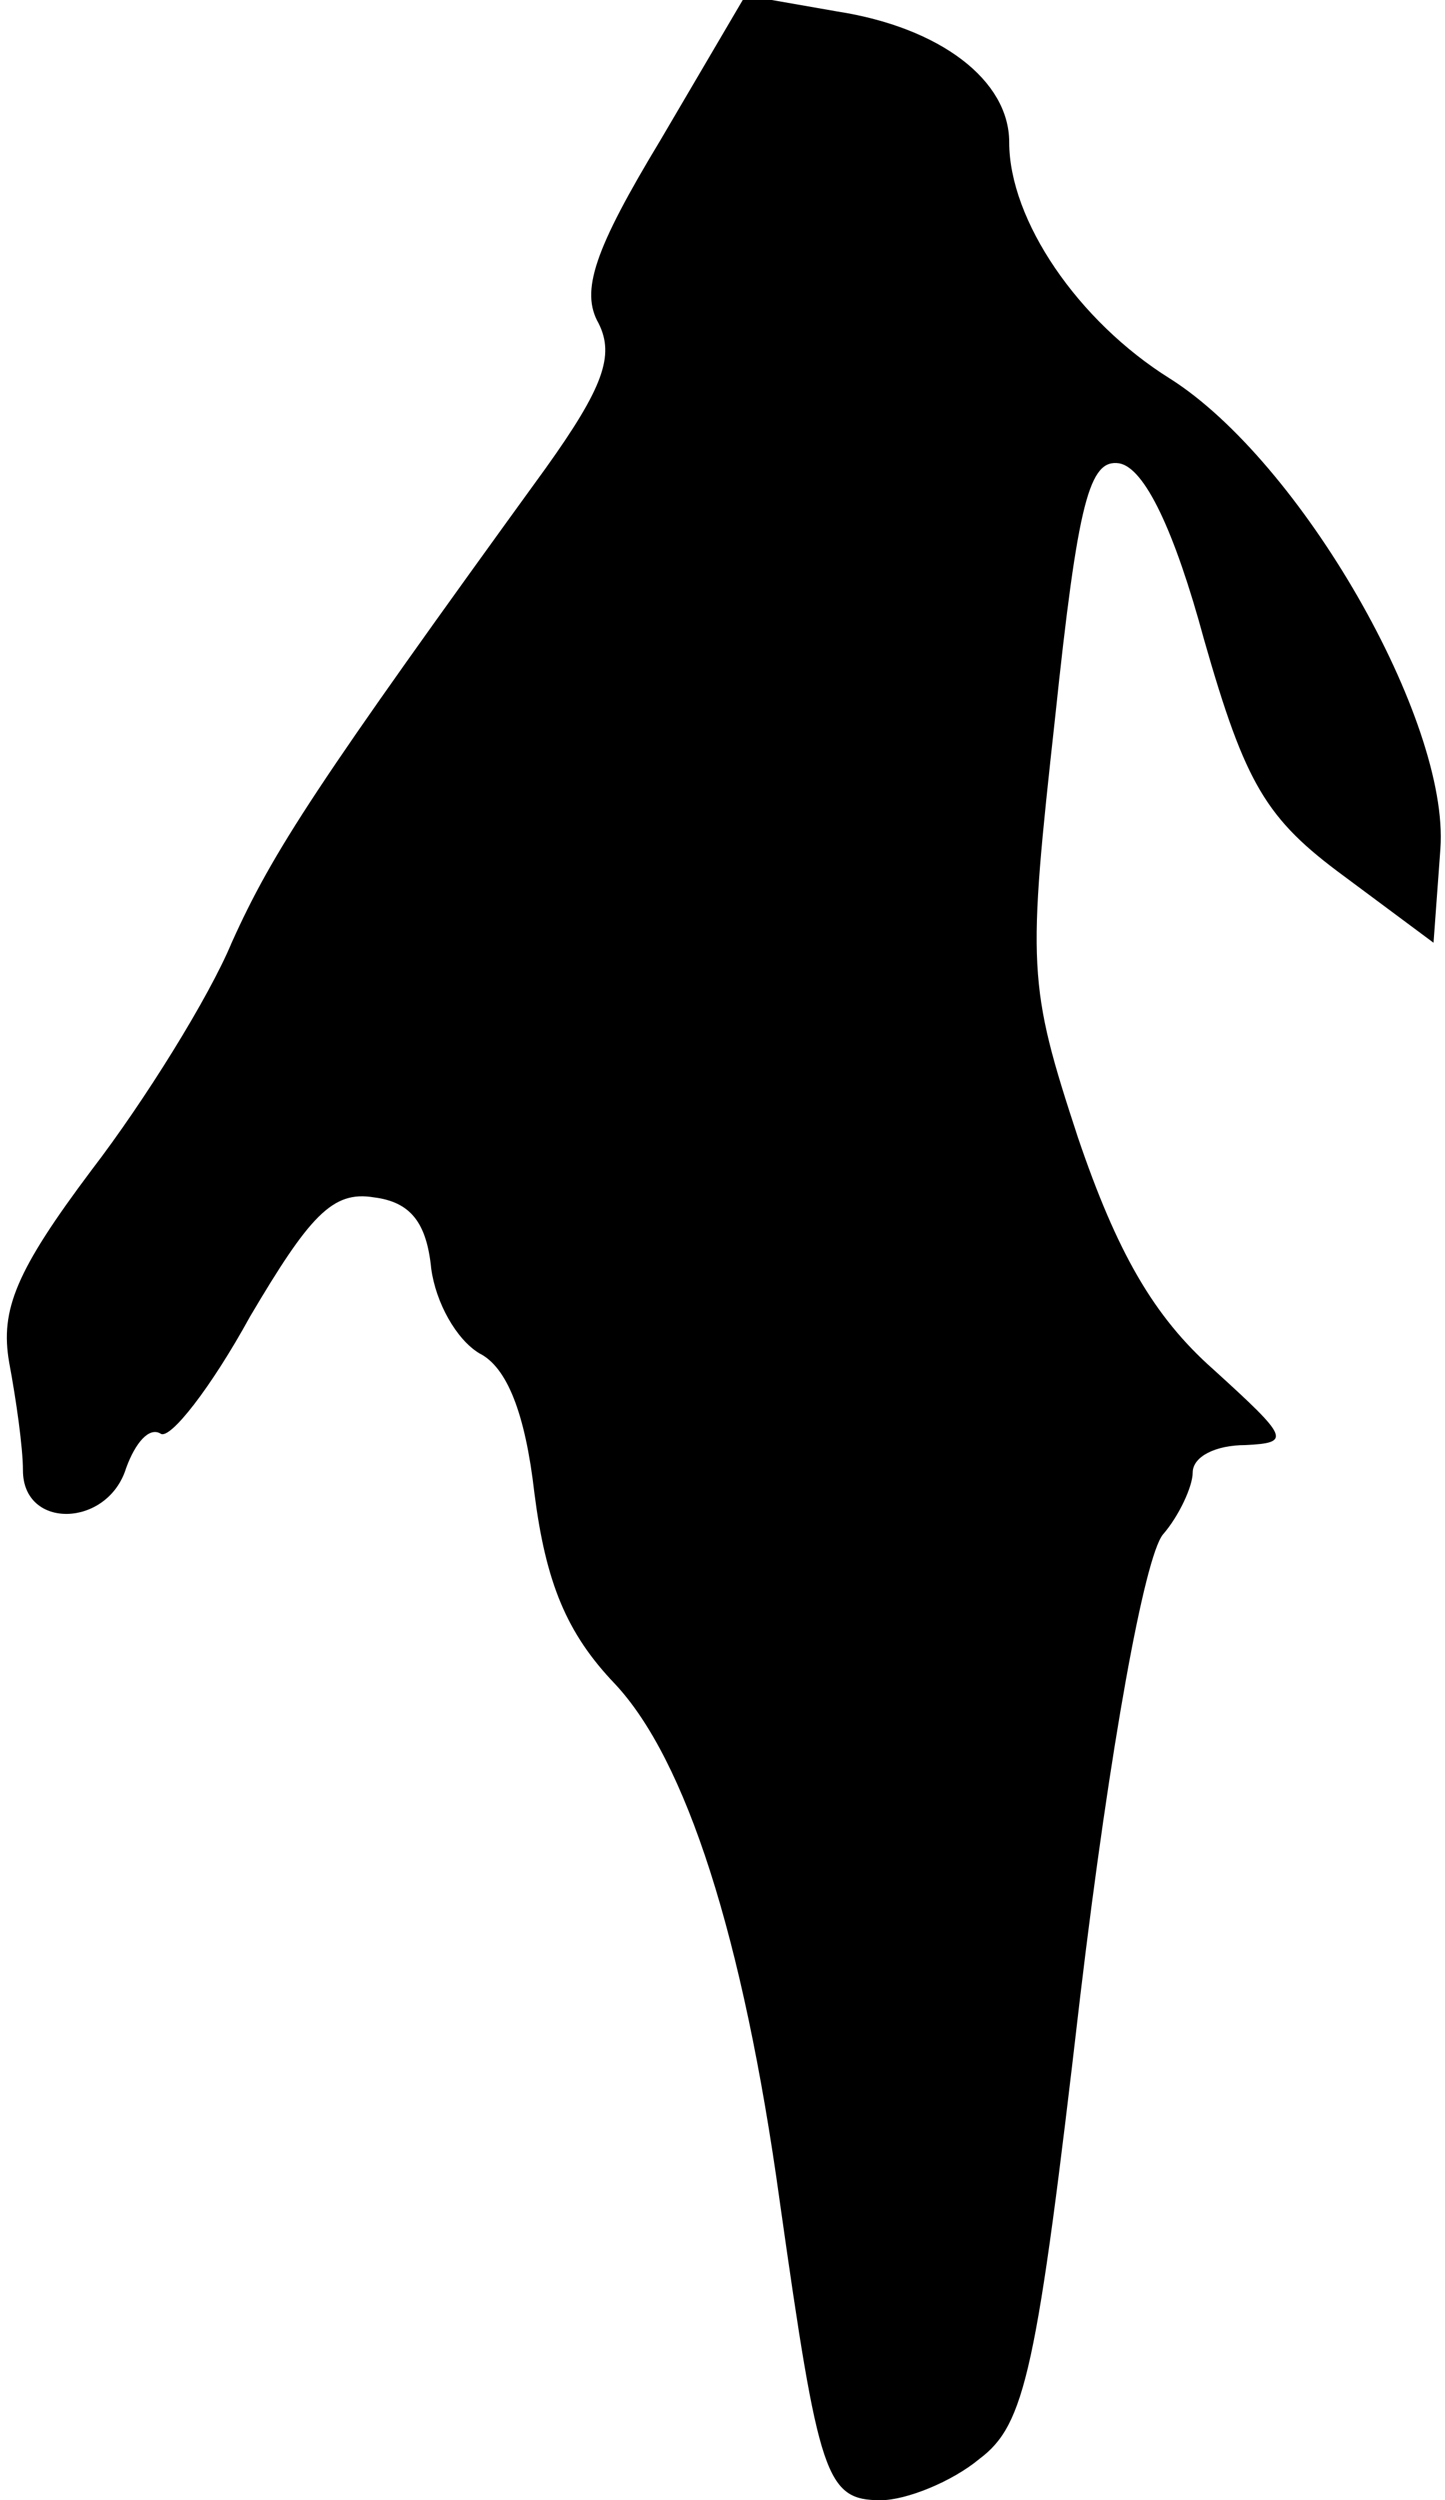 <?xml version="1.0" standalone="no"?>
<!DOCTYPE svg PUBLIC "-//W3C//DTD SVG 20010904//EN"
 "http://www.w3.org/TR/2001/REC-SVG-20010904/DTD/svg10.dtd">
<svg version="1.0" xmlns="http://www.w3.org/2000/svg"
 width="63pt" height="109pt" viewBox="0 0 63 109"
 preserveAspectRatio="xMidYMid meet">
<g transform="translate(0,109) scale(0.1,-0.1)"
fill="#000000" stroke="none">
<path fill="#000000" stroke="none" d="M288 1029 c-29 -48 -35 -66 -27 -80 7
-14 2 -28 -23 -63 -100 -138 -119 -167 -137 -207 -10 -24 -38 -69 -61 -99 -33
-44 -40 -61 -36 -84 3 -16 6 -37 6 -47 0 -26 37 -25 45 1 4 11 10 18 15 15 4
-3 22 20 39 51 26 44 36 55 54 52 16 -2 23 -11 25 -31 2 -15 11 -31 21 -37 12
-6 20 -26 24 -61 5 -39 14 -61 35 -83 31 -33 56 -110 72 -226 17 -120 20 -130
44 -130 11 0 31 8 43 18 20 15 25 38 44 202 13 109 28 191 36 201 7 8 13 21
13 27 0 7 10 12 23 12 20 1 19 3 -14 33 -26 23 -42 51 -59 101 -22 67 -22 74
-10 183 10 95 15 113 28 111 11 -2 24 -29 37 -77 18 -63 27 -78 61 -103 l39
-29 3 41 c4 56 -61 169 -118 205 -40 25 -70 69 -70 103 0 27 -30 50 -75 57
l-40 7 -37 -63z"/>
</g>
</svg>
